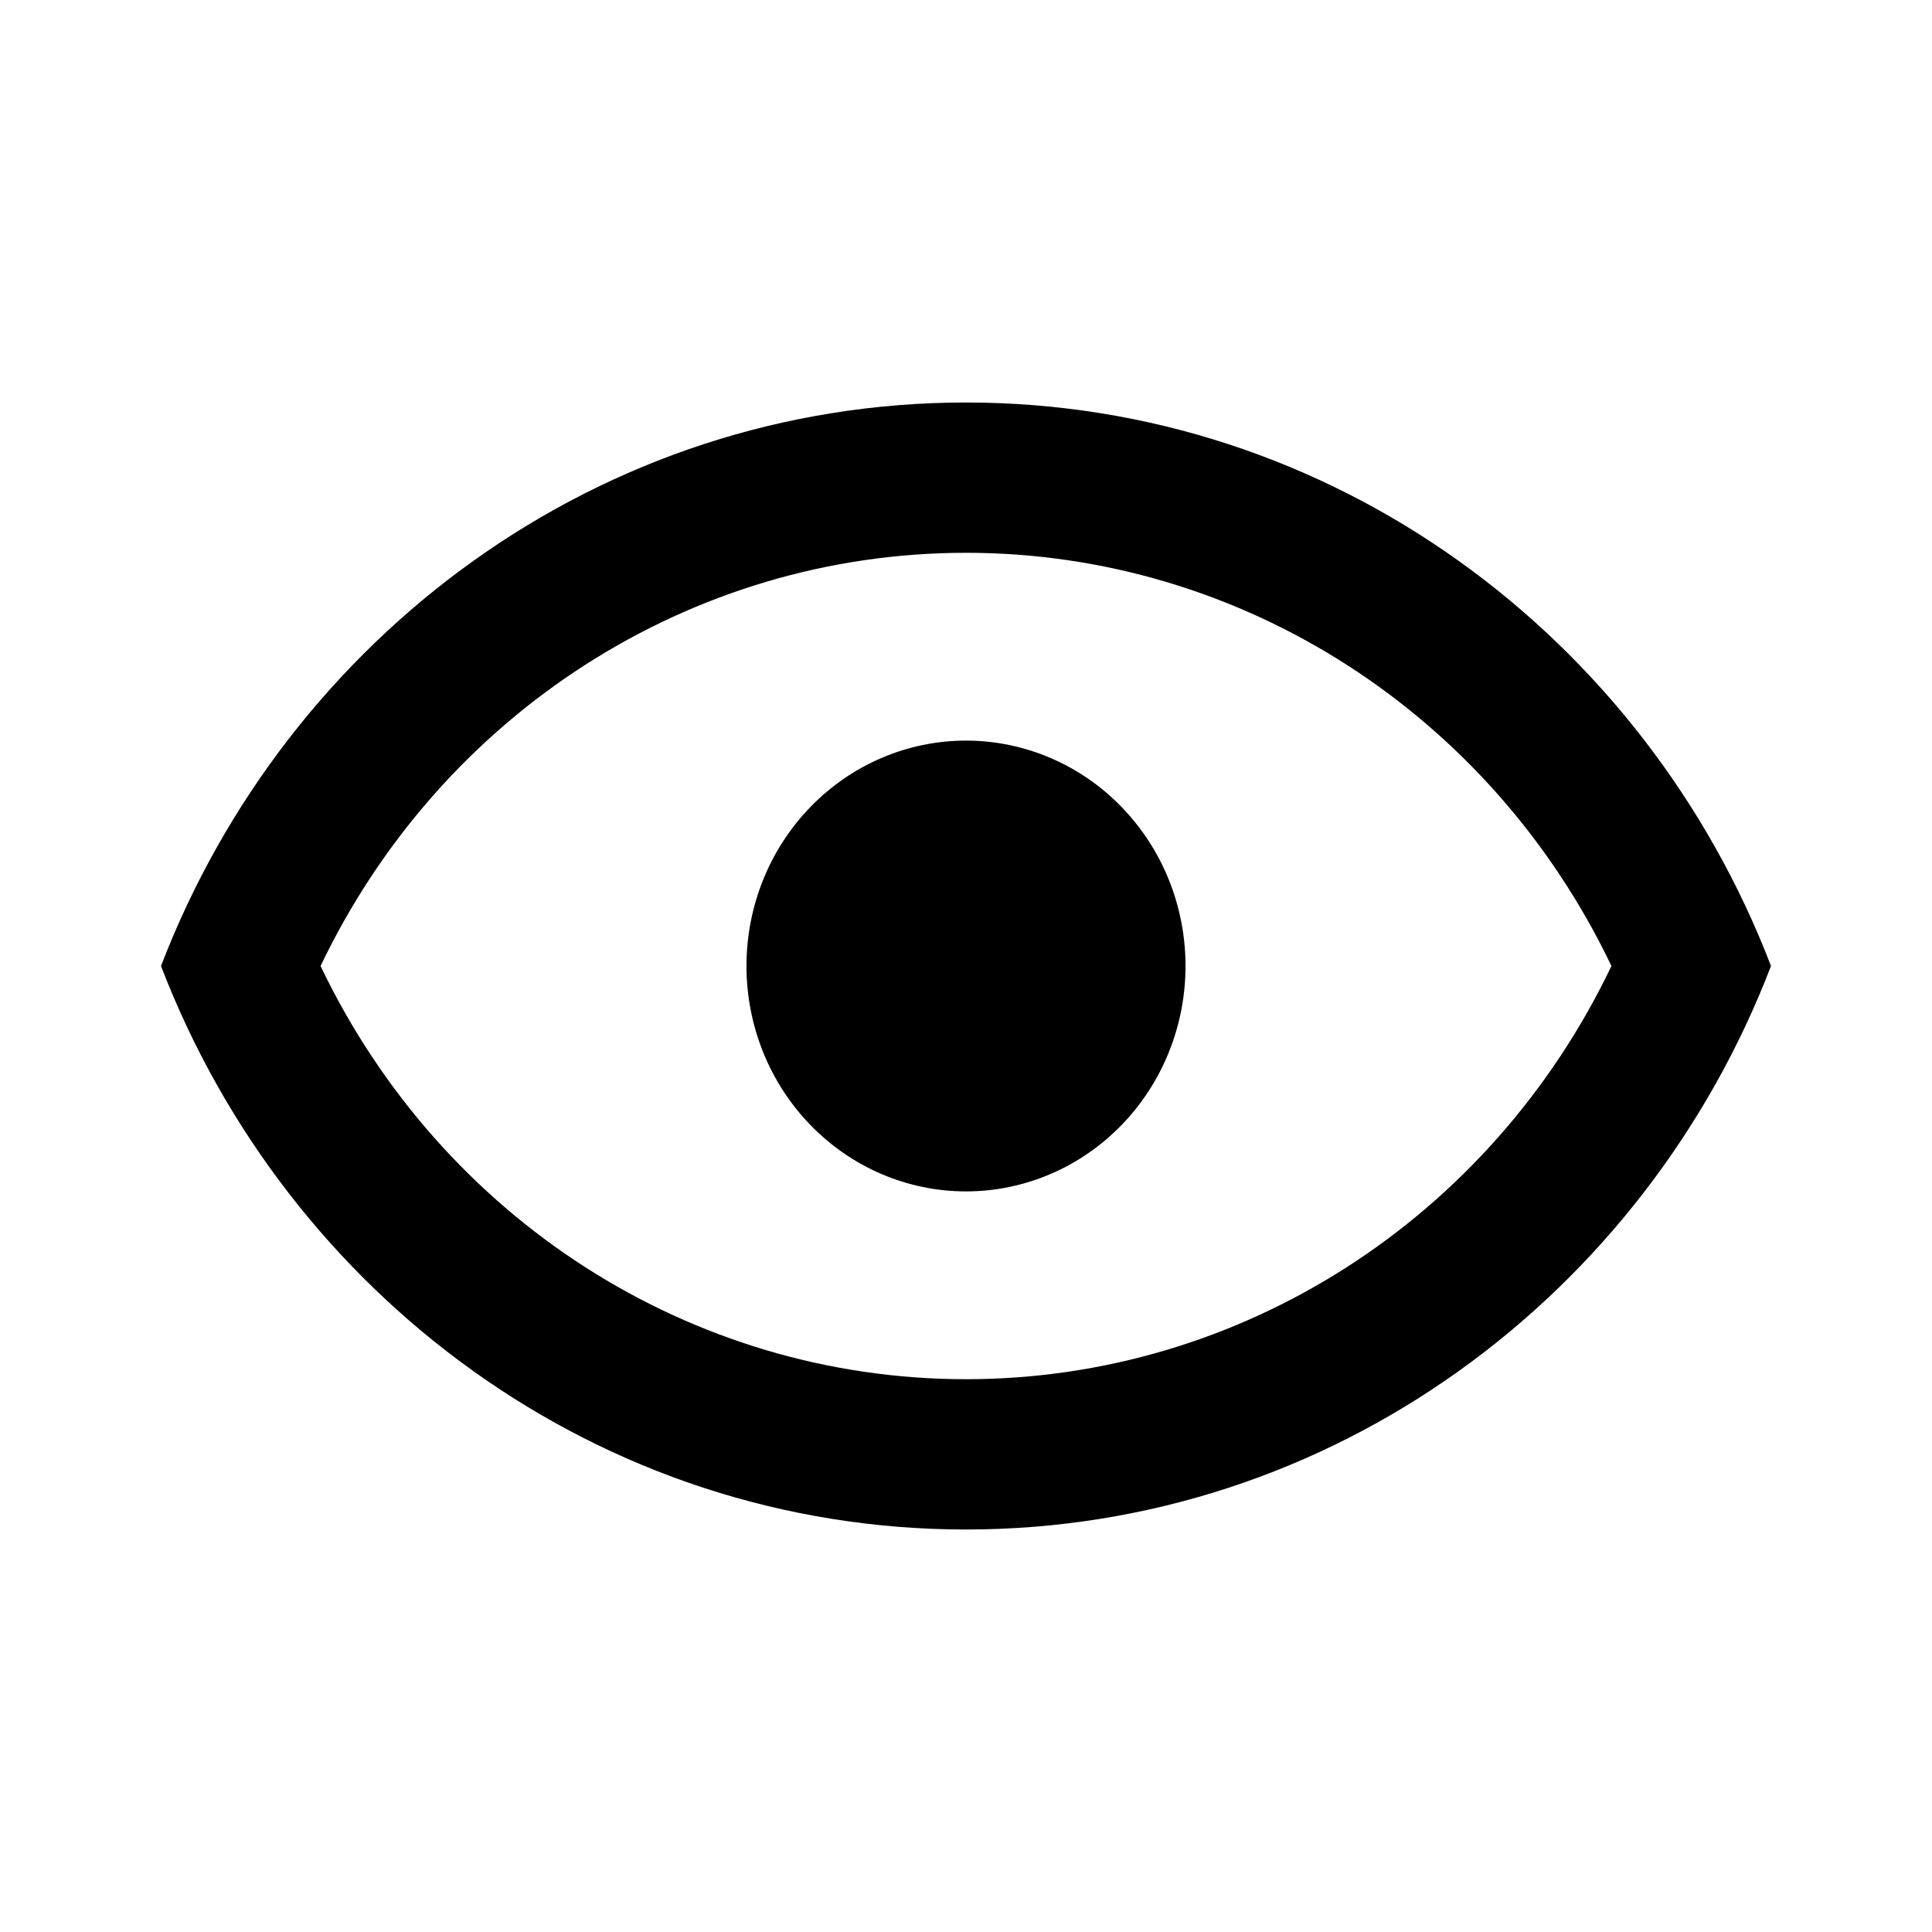 <svg width="24" height="24" viewBox="0 0 24 24" fill="none" xmlns="http://www.w3.org/2000/svg">
<path d="M12 9.2C12.723 9.2 13.417 9.495 13.928 10.02C14.44 10.545 14.727 11.257 14.727 12C14.727 12.743 14.44 13.455 13.928 13.98C13.417 14.505 12.723 14.8 12 14.8C11.277 14.8 10.583 14.505 10.072 13.98C9.56 13.455 9.273 12.743 9.273 12C9.273 11.257 9.56 10.545 10.072 10.02C10.583 9.495 11.277 9.2 12 9.2V9.2ZM12 5C16.546 5 20.427 7.903 22 12C20.427 16.097 16.546 19 12 19C7.455 19 3.573 16.097 2 12C3.573 7.903 7.455 5 12 5ZM3.982 12C5.482 15.136 8.582 17.133 12 17.133C15.418 17.133 18.518 15.136 20.018 12C18.518 8.864 15.418 6.867 12 6.867C8.582 6.867 5.482 8.864 3.982 12Z" fill="black"/>
</svg>
